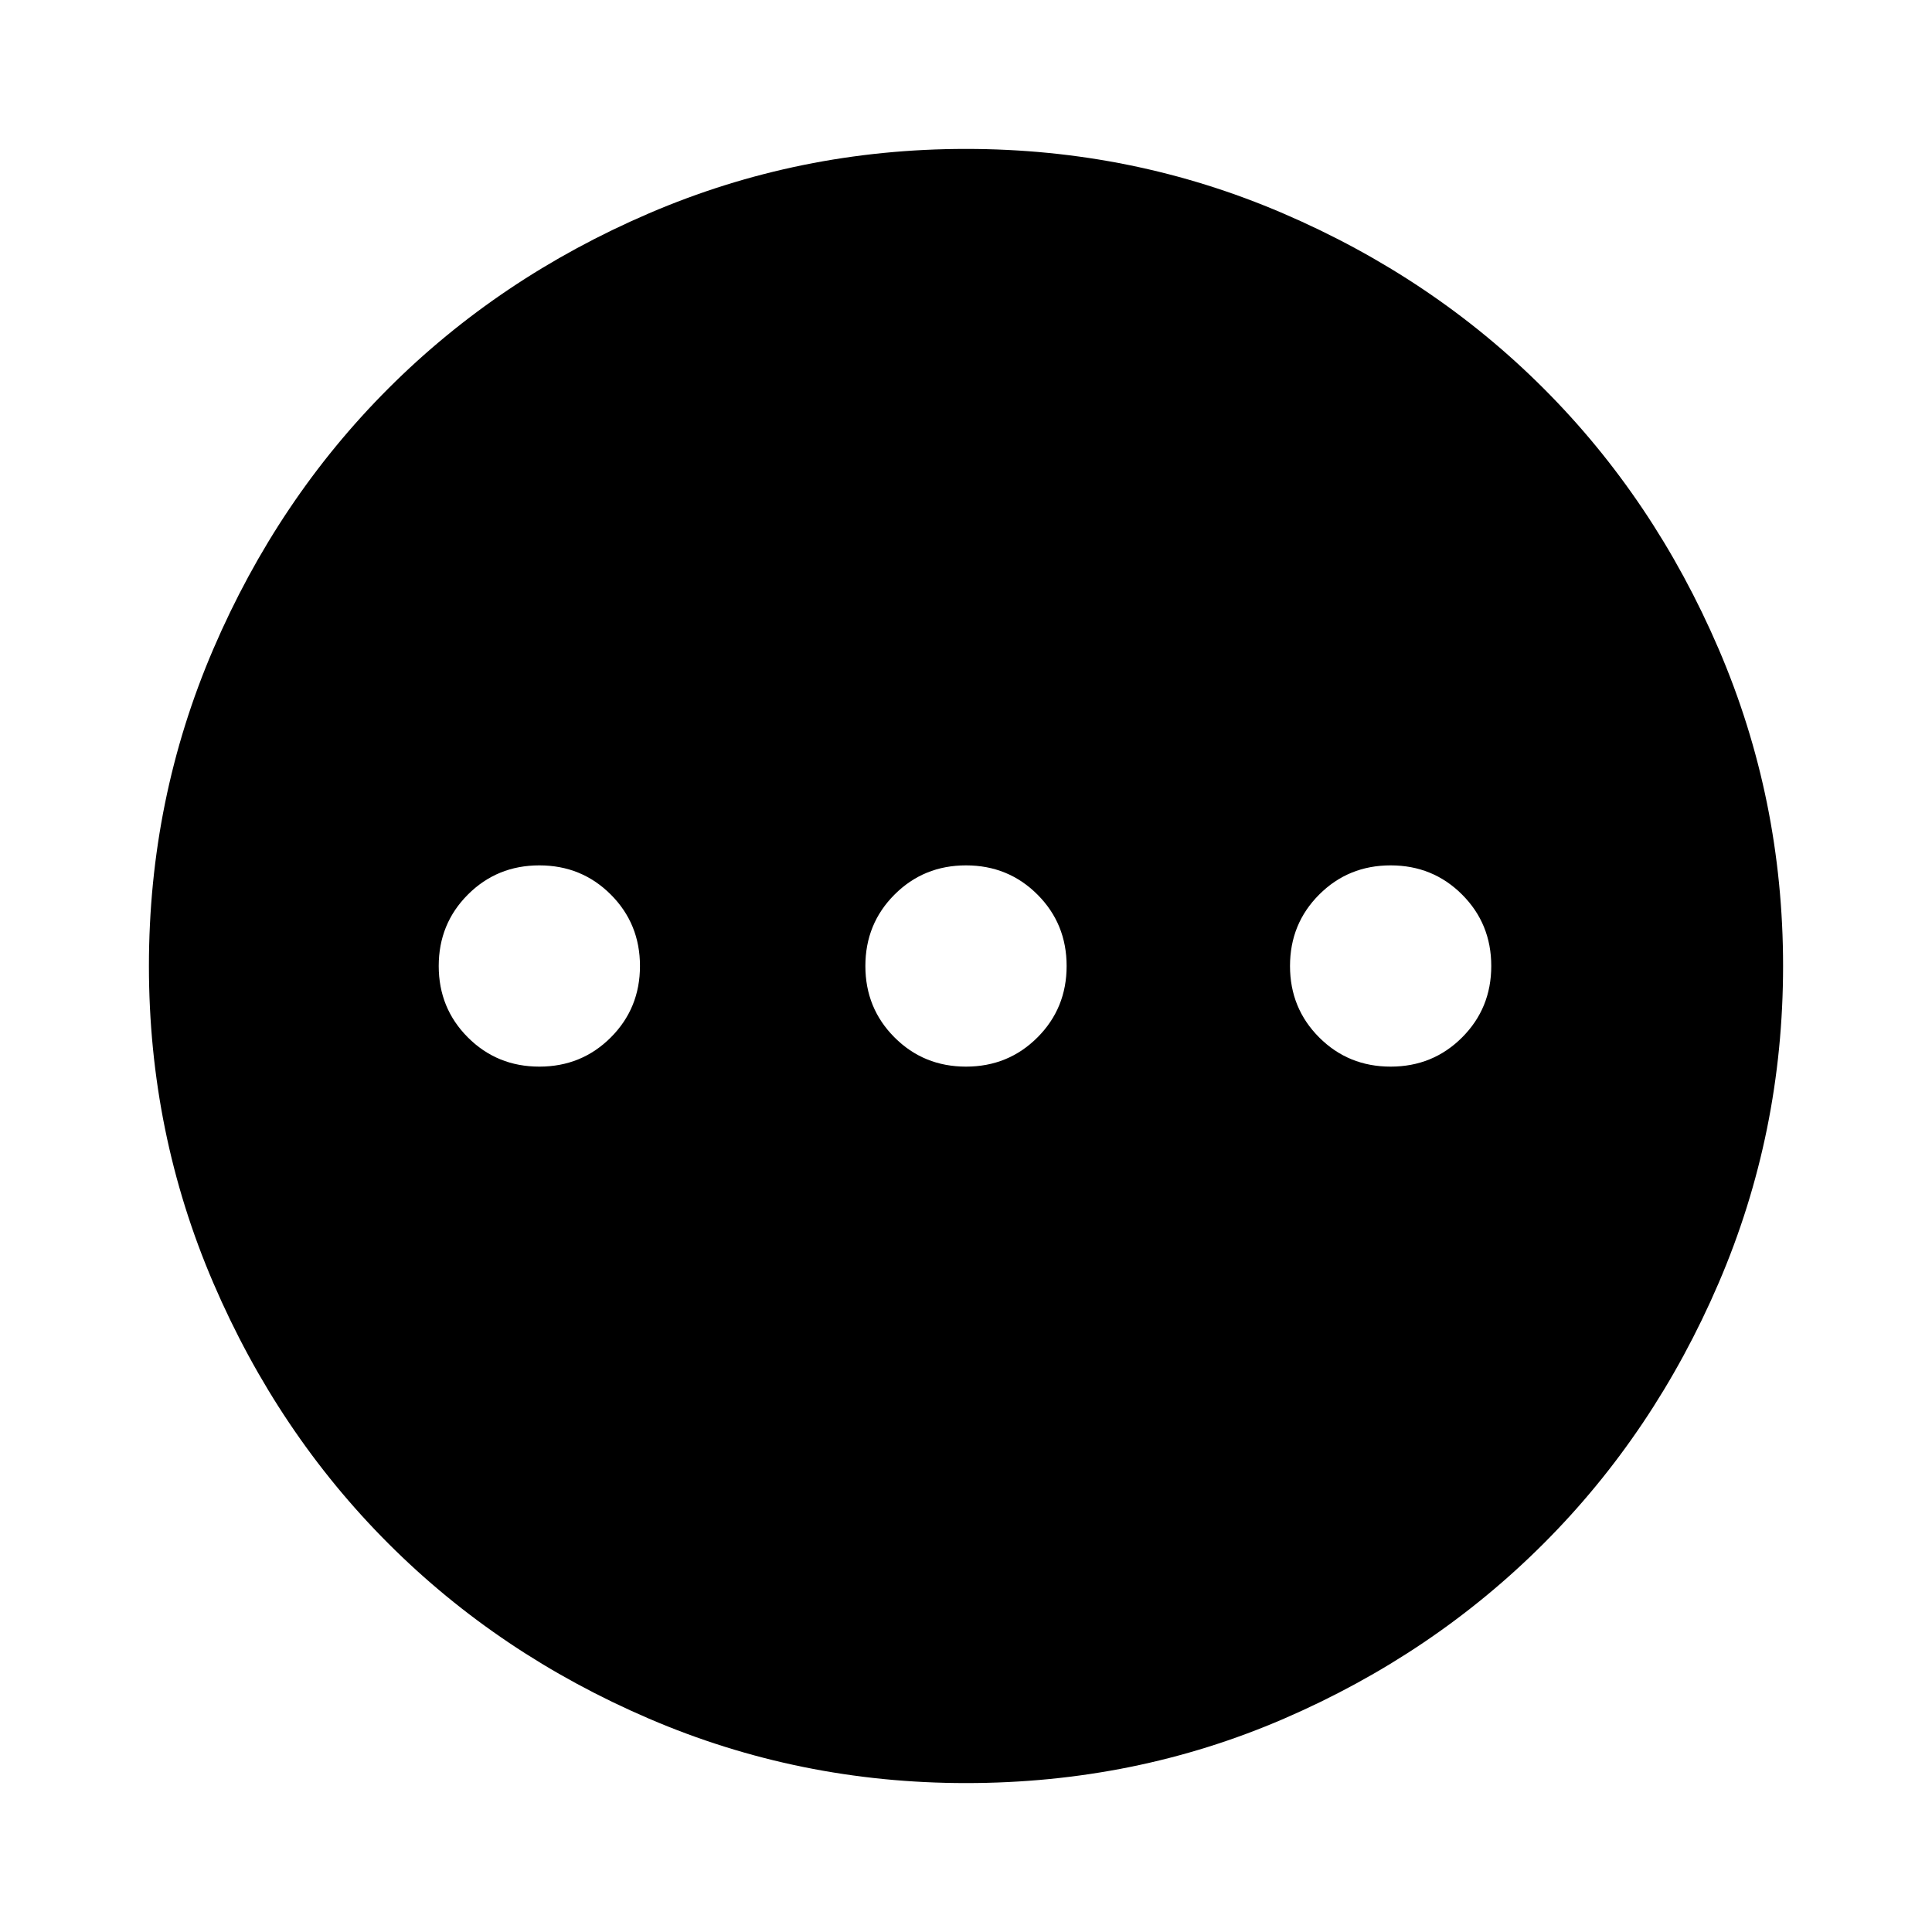 <svg xmlns="http://www.w3.org/2000/svg" height="48" width="48"><path d="M24 44.3Q19.85 44.3 16.125 42.7Q12.4 41.1 9.65 38.35Q6.9 35.6 5.3 31.875Q3.7 28.15 3.7 24Q3.7 19.85 5.3 16.125Q6.9 12.4 9.65 9.65Q12.4 6.9 16.125 5.3Q19.85 3.7 24 3.7Q28.15 3.7 31.875 5.3Q35.6 6.9 38.35 9.65Q41.1 12.4 42.7 16.125Q44.3 19.85 44.3 24Q44.3 28.15 42.7 31.875Q41.1 35.6 38.35 38.35Q35.6 41.1 31.9 42.7Q28.2 44.3 24 44.3ZM13.4 26.5Q14.45 26.5 15.175 25.775Q15.9 25.05 15.9 24Q15.9 22.95 15.175 22.225Q14.45 21.5 13.4 21.5Q12.35 21.5 11.625 22.225Q10.9 22.95 10.9 24Q10.9 25.05 11.625 25.775Q12.35 26.5 13.4 26.5ZM24 26.5Q25.05 26.5 25.775 25.775Q26.5 25.05 26.5 24Q26.5 22.95 25.775 22.225Q25.05 21.5 24 21.5Q22.95 21.5 22.225 22.225Q21.5 22.95 21.5 24Q21.5 25.05 22.225 25.775Q22.95 26.5 24 26.5ZM34.55 26.5Q35.6 26.5 36.325 25.775Q37.05 25.05 37.05 24Q37.05 22.95 36.325 22.225Q35.6 21.5 34.55 21.5Q33.5 21.5 32.775 22.225Q32.05 22.95 32.05 24Q32.05 25.05 32.775 25.775Q33.5 26.5 34.55 26.5Z"/></svg>